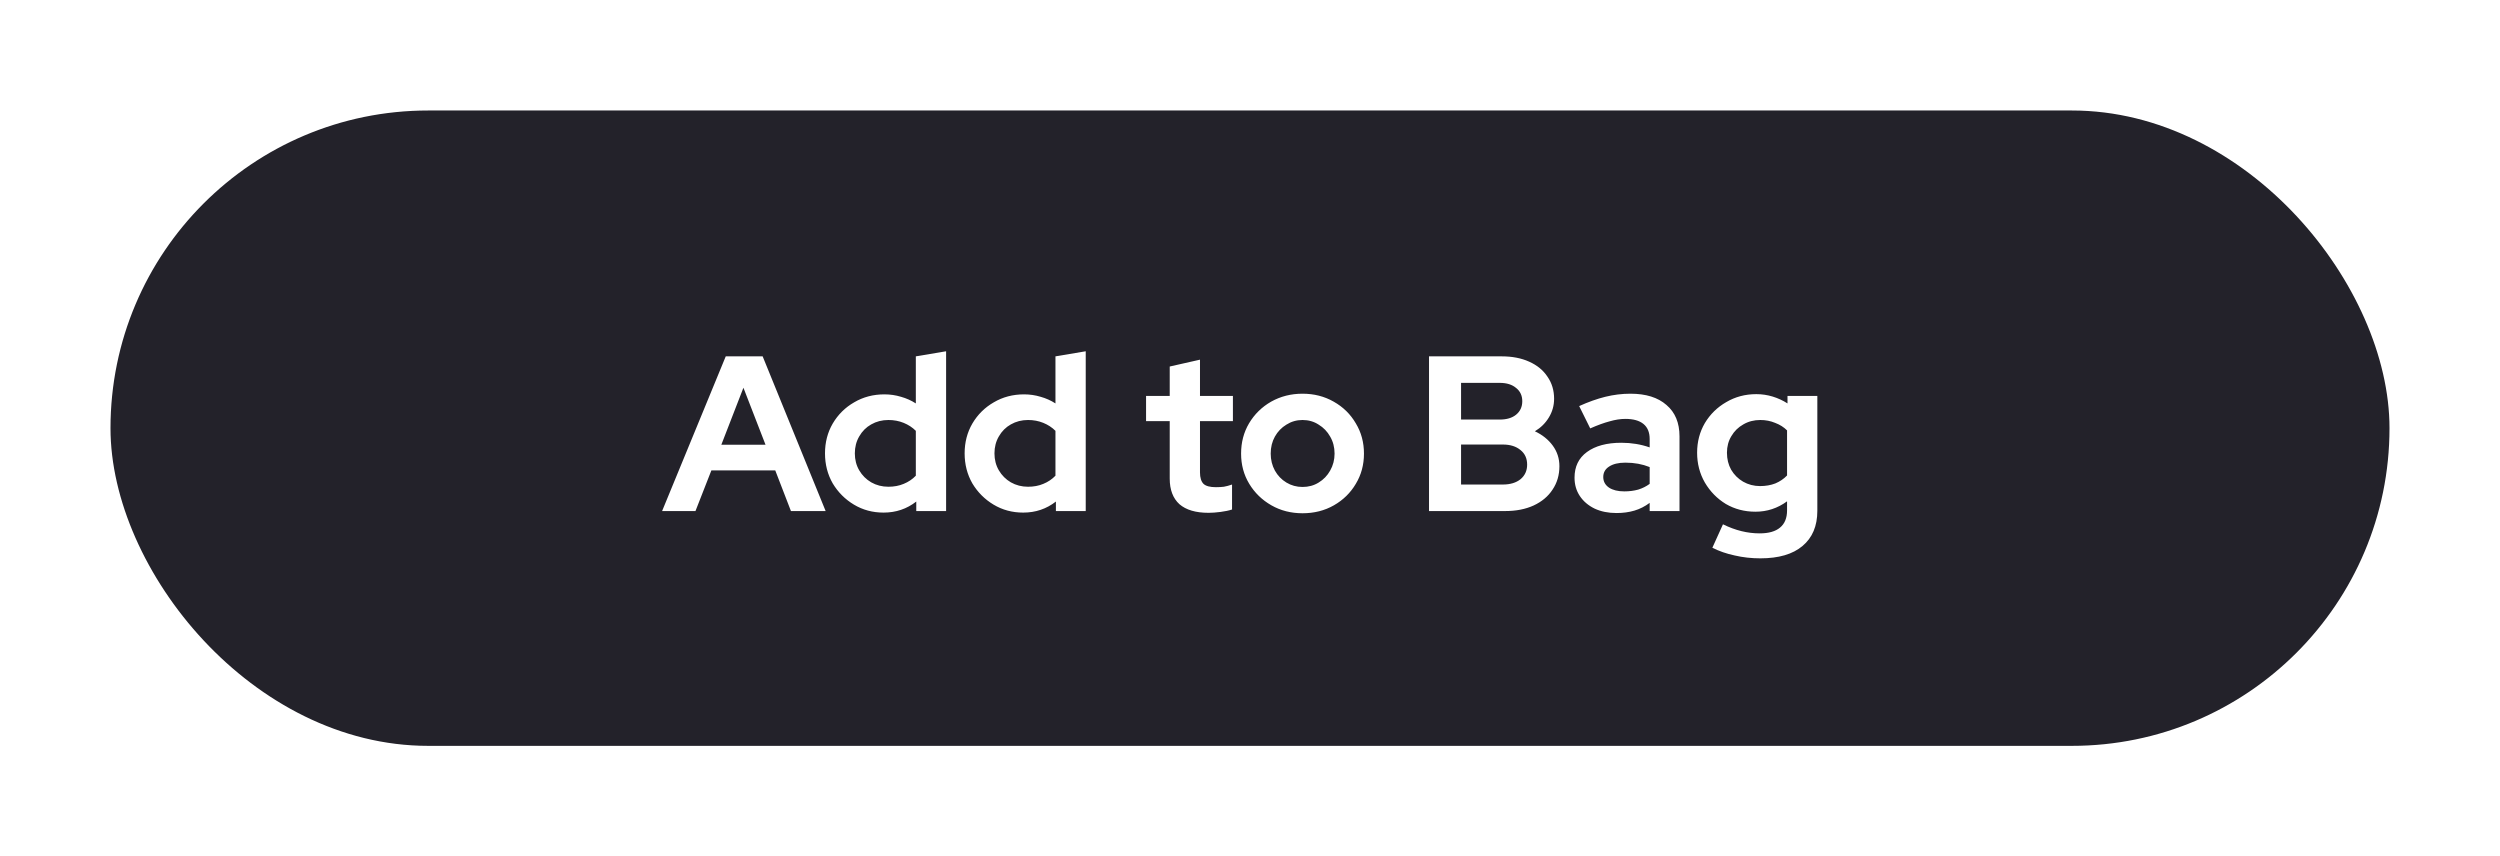<svg width="181" height="62" viewBox="0 0 181 62" fill="none" xmlns="http://www.w3.org/2000/svg">
<g filter="url(#filter0_d_1_55)">
<rect x="8" y="6" width="165" height="46" rx="23" fill="#23222A"/>
<path d="M47.936 35L52.544 23.8H55.216L59.776 35H57.264L56.128 32.056H51.504L50.352 35H47.936ZM52.224 30.2H55.424L53.824 26.072L52.224 30.2ZM63.97 35.112C63.181 35.112 62.466 34.92 61.826 34.536C61.186 34.152 60.674 33.64 60.29 33C59.917 32.349 59.73 31.624 59.73 30.824C59.73 30.024 59.917 29.304 60.29 28.664C60.674 28.013 61.191 27.501 61.842 27.128C62.493 26.744 63.223 26.552 64.034 26.552C64.45 26.552 64.85 26.611 65.234 26.728C65.618 26.835 65.975 26.995 66.306 27.208V23.8L68.498 23.432V35H66.338V34.312C65.655 34.845 64.866 35.112 63.97 35.112ZM64.322 33.24C64.727 33.24 65.095 33.171 65.426 33.032C65.767 32.893 66.061 32.696 66.306 32.44V29.192C66.061 28.947 65.767 28.755 65.426 28.616C65.085 28.477 64.717 28.408 64.322 28.408C63.863 28.408 63.447 28.515 63.074 28.728C62.711 28.931 62.423 29.219 62.21 29.592C61.997 29.955 61.89 30.365 61.89 30.824C61.89 31.283 61.997 31.693 62.21 32.056C62.423 32.419 62.711 32.707 63.074 32.92C63.447 33.133 63.863 33.24 64.322 33.24ZM74.079 35.112C73.29 35.112 72.575 34.92 71.935 34.536C71.295 34.152 70.783 33.64 70.399 33C70.026 32.349 69.839 31.624 69.839 30.824C69.839 30.024 70.026 29.304 70.399 28.664C70.783 28.013 71.301 27.501 71.951 27.128C72.602 26.744 73.333 26.552 74.143 26.552C74.559 26.552 74.959 26.611 75.343 26.728C75.727 26.835 76.085 26.995 76.415 27.208V23.8L78.607 23.432V35H76.447V34.312C75.765 34.845 74.975 35.112 74.079 35.112ZM74.431 33.24C74.837 33.24 75.205 33.171 75.535 33.032C75.877 32.893 76.17 32.696 76.415 32.44V29.192C76.17 28.947 75.877 28.755 75.535 28.616C75.194 28.477 74.826 28.408 74.431 28.408C73.973 28.408 73.557 28.515 73.183 28.728C72.821 28.931 72.533 29.219 72.319 29.592C72.106 29.955 71.999 30.365 71.999 30.824C71.999 31.283 72.106 31.693 72.319 32.056C72.533 32.419 72.821 32.707 73.183 32.92C73.557 33.133 73.973 33.24 74.431 33.24ZM87.504 35.128C86.576 35.128 85.871 34.92 85.391 34.504C84.922 34.077 84.688 33.459 84.688 32.648V28.488H82.975V26.664H84.688V24.536L86.879 24.04V26.664H89.263V28.488H86.879V32.2C86.879 32.584 86.965 32.861 87.135 33.032C87.306 33.192 87.605 33.272 88.031 33.272C88.245 33.272 88.437 33.261 88.608 33.24C88.789 33.208 88.986 33.155 89.2 33.08V34.888C88.975 34.963 88.698 35.021 88.368 35.064C88.037 35.107 87.749 35.128 87.504 35.128ZM94.303 35.16C93.471 35.16 92.719 34.968 92.047 34.584C91.375 34.2 90.842 33.683 90.447 33.032C90.052 32.381 89.855 31.651 89.855 30.84C89.855 30.029 90.047 29.299 90.431 28.648C90.826 27.987 91.359 27.464 92.031 27.08C92.714 26.696 93.471 26.504 94.303 26.504C95.135 26.504 95.887 26.696 96.559 27.08C97.242 27.464 97.775 27.987 98.159 28.648C98.554 29.299 98.751 30.029 98.751 30.84C98.751 31.651 98.554 32.381 98.159 33.032C97.775 33.683 97.247 34.2 96.575 34.584C95.903 34.968 95.146 35.16 94.303 35.16ZM94.303 33.256C94.74 33.256 95.13 33.149 95.471 32.936C95.823 32.723 96.1 32.435 96.303 32.072C96.516 31.699 96.623 31.288 96.623 30.84C96.623 30.381 96.516 29.971 96.303 29.608C96.1 29.245 95.823 28.957 95.471 28.744C95.13 28.52 94.74 28.408 94.303 28.408C93.876 28.408 93.487 28.52 93.135 28.744C92.783 28.957 92.506 29.245 92.303 29.608C92.1 29.971 91.999 30.381 91.999 30.84C91.999 31.288 92.1 31.699 92.303 32.072C92.506 32.435 92.783 32.723 93.135 32.936C93.487 33.149 93.876 33.256 94.303 33.256ZM103.461 35V23.8H108.725C109.482 23.8 110.144 23.928 110.709 24.184C111.285 24.44 111.728 24.803 112.037 25.272C112.357 25.731 112.517 26.264 112.517 26.872C112.517 27.363 112.389 27.816 112.133 28.232C111.888 28.637 111.552 28.968 111.125 29.224C111.669 29.48 112.101 29.827 112.421 30.264C112.741 30.701 112.901 31.197 112.901 31.752C112.901 32.392 112.736 32.957 112.405 33.448C112.085 33.939 111.626 34.323 111.029 34.6C110.442 34.867 109.76 35 108.981 35H103.461ZM105.781 28.376H108.581C109.082 28.376 109.477 28.259 109.765 28.024C110.064 27.779 110.213 27.453 110.213 27.048C110.213 26.643 110.064 26.323 109.765 26.088C109.477 25.843 109.082 25.72 108.581 25.72H105.781V28.376ZM105.781 33.08H108.805C109.338 33.08 109.765 32.952 110.085 32.696C110.405 32.429 110.565 32.077 110.565 31.64C110.565 31.192 110.405 30.84 110.085 30.584C109.765 30.317 109.338 30.184 108.805 30.184H105.781V33.08ZM117.036 35.144C116.438 35.144 115.91 35.037 115.452 34.824C114.993 34.6 114.636 34.296 114.38 33.912C114.124 33.528 113.996 33.085 113.996 32.584C113.996 31.784 114.294 31.165 114.892 30.728C115.5 30.28 116.332 30.056 117.388 30.056C118.113 30.056 118.796 30.168 119.436 30.392V29.784C119.436 29.304 119.286 28.941 118.988 28.696C118.689 28.451 118.252 28.328 117.676 28.328C117.324 28.328 116.945 28.387 116.54 28.504C116.134 28.611 115.665 28.781 115.132 29.016L114.332 27.4C114.993 27.101 115.622 26.877 116.22 26.728C116.828 26.579 117.436 26.504 118.044 26.504C119.164 26.504 120.033 26.776 120.652 27.32C121.281 27.853 121.596 28.611 121.596 29.592V35H119.436V34.408C119.094 34.664 118.726 34.851 118.332 34.968C117.937 35.085 117.505 35.144 117.036 35.144ZM116.076 32.536C116.076 32.856 116.214 33.112 116.492 33.304C116.769 33.485 117.137 33.576 117.596 33.576C117.958 33.576 118.294 33.533 118.604 33.448C118.913 33.352 119.19 33.213 119.436 33.032V31.816C119.169 31.709 118.892 31.629 118.604 31.576C118.316 31.523 118.006 31.496 117.676 31.496C117.174 31.496 116.78 31.592 116.492 31.784C116.214 31.965 116.076 32.216 116.076 32.536ZM127.447 38.424C126.807 38.424 126.188 38.355 125.591 38.216C124.993 38.088 124.455 37.901 123.975 37.656L124.743 35.96C125.201 36.184 125.649 36.349 126.087 36.456C126.524 36.563 126.961 36.616 127.399 36.616C128.049 36.616 128.54 36.477 128.871 36.2C129.212 35.923 129.383 35.507 129.383 34.952V34.296C128.7 34.797 127.937 35.048 127.095 35.048C126.305 35.048 125.591 34.861 124.951 34.488C124.321 34.104 123.815 33.587 123.431 32.936C123.057 32.285 122.871 31.565 122.871 30.776C122.871 29.987 123.057 29.272 123.431 28.632C123.815 27.992 124.332 27.485 124.983 27.112C125.633 26.728 126.359 26.536 127.159 26.536C127.564 26.536 127.959 26.595 128.343 26.712C128.727 26.829 129.084 26.995 129.415 27.208V26.664H131.575V34.984C131.575 36.083 131.217 36.931 130.503 37.528C129.799 38.125 128.78 38.424 127.447 38.424ZM127.431 33.192C127.836 33.192 128.204 33.128 128.535 33C128.865 32.861 129.148 32.669 129.383 32.424V29.16C129.148 28.925 128.86 28.744 128.519 28.616C128.188 28.477 127.831 28.408 127.447 28.408C126.988 28.408 126.577 28.515 126.215 28.728C125.852 28.931 125.564 29.213 125.351 29.576C125.137 29.928 125.031 30.328 125.031 30.776C125.031 31.235 125.132 31.645 125.335 32.008C125.548 32.371 125.836 32.659 126.199 32.872C126.572 33.085 126.983 33.192 127.431 33.192Z" fill="white"/>
</g>
<defs>
<filter id="filter0_d_1_55" x="0" y="0" width="181" height="62" filterUnits="userSpaceOnUse" color-interpolation-filters="sRGB">
<feFlood flood-opacity="0" result="BackgroundImageFix"/>
<feColorMatrix in="SourceAlpha" type="matrix" values="0 0 0 0 0 0 0 0 0 0 0 0 0 0 0 0 0 0 127 0" result="hardAlpha"/>
<feOffset dy="2"/>
<feGaussianBlur stdDeviation="4"/>
<feComposite in2="hardAlpha" operator="out"/>
<feColorMatrix type="matrix" values="0 0 0 0 0 0 0 0 0 0 0 0 0 0 0 0 0 0 0.15 0"/>
<feBlend mode="normal" in2="BackgroundImageFix" result="effect1_dropShadow_1_55"/>
<feBlend mode="normal" in="SourceGraphic" in2="effect1_dropShadow_1_55" result="shape"/>
</filter>
</defs>
</svg>
